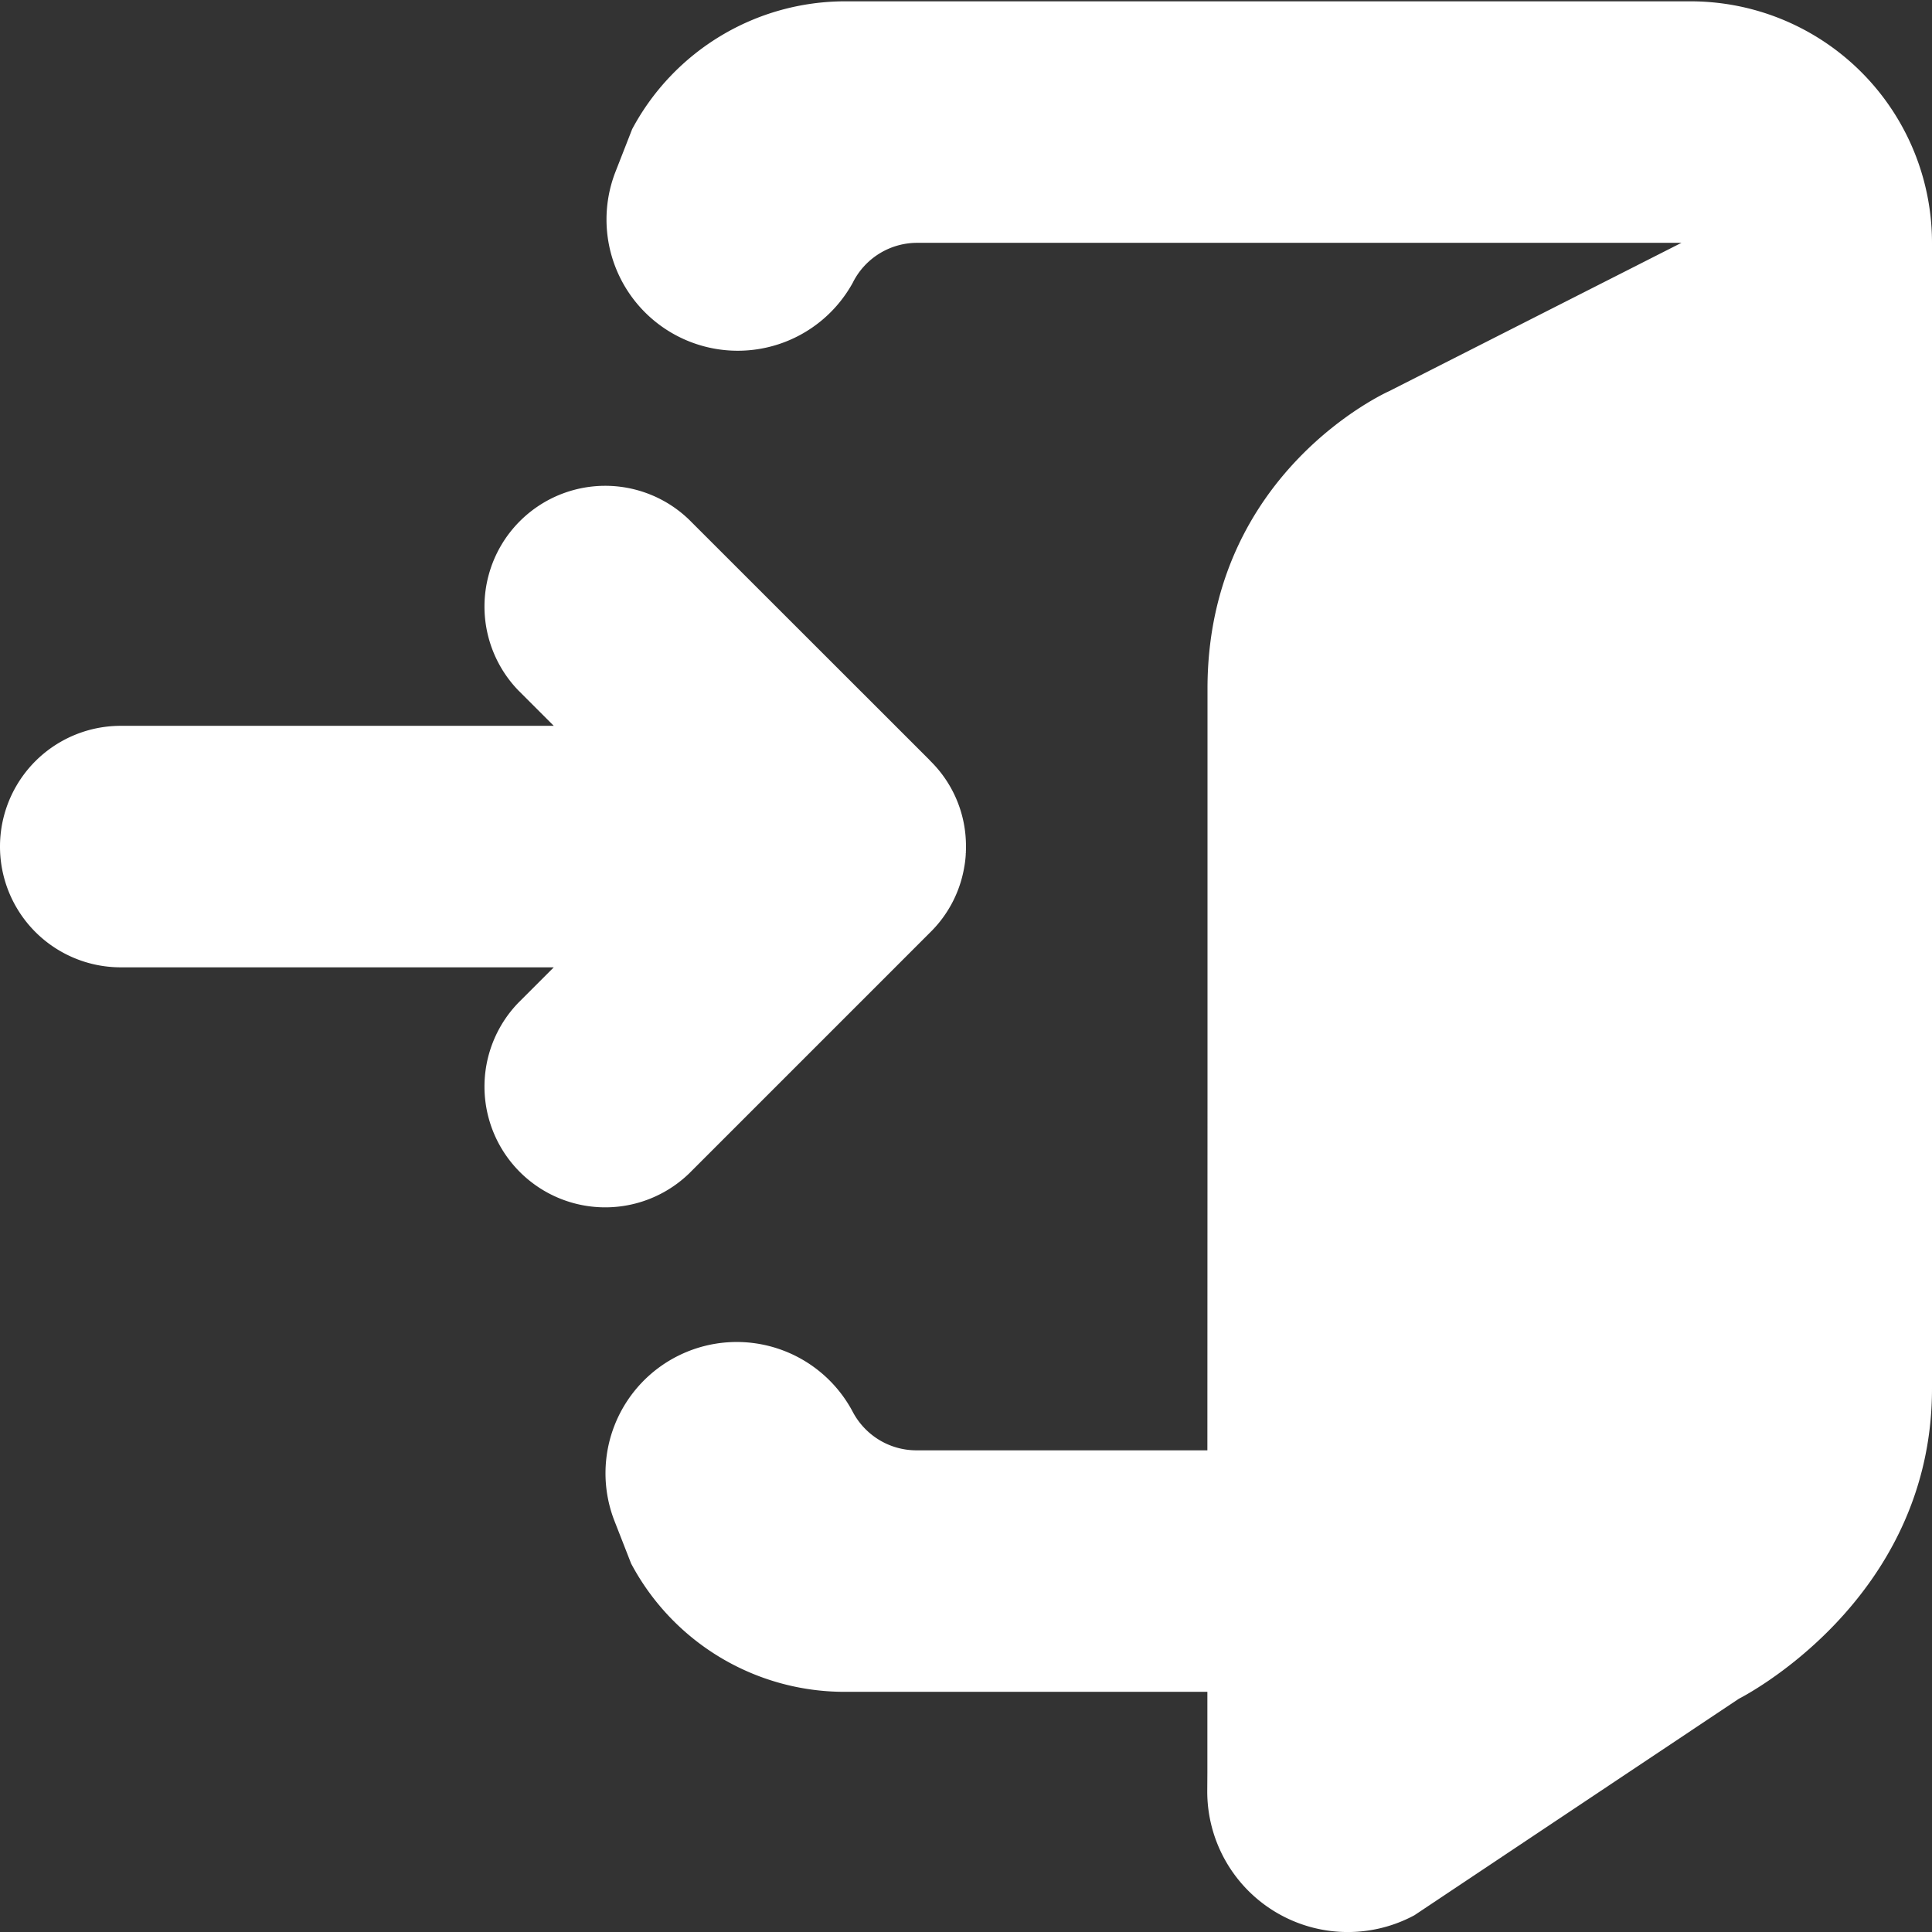 <svg xmlns="http://www.w3.org/2000/svg" width="16" height="16" viewBox="0 0 16 16">
  <rect x="0" y="0" width="16" height="16" fill="#333333" stroke="none"/>
  <path fill-rule="evenodd" 
  fill="white"
  d="M7.597 2.011a.596.596 0 0 0-.531.323l-.004.008a1.087 1.087 0 0 1-1.965-.919l.138-.353.001-.002A2 2 0 0 1 7 .011h7a2 2 0 0 1 2 2V11.5c0 1.768-1.599 2.568-1.599 2.568l-2.684 1.791-.001.001a1.164 1.164 0 0 1-1.718-1.027l.001-.155v-.667H6.993a2.001 2.001 0 0 1-1.764-1.058l-.001-.001-.138-.353a1.087 1.087 0 0 1 1.965-.92l.008.015c.1.188.298.317.527.317h2.409l.001-3V5.703c0-1.797 1.503-2.463 1.503-2.463l2.422-1.229H7.597zm-3.011 4l-.293-.293a1 1 0 0 1 1.414-1.414l1.986 1.985.014.015a.986.986 0 0 1 .292.664L8 6.999v.043l-.001.001v.022l-.001.001v.011a.844.844 0 0 1-.012.101l-.001.004v.003l-.001.003v.004l-.001.002v.001a.987.987 0 0 1-.276.523l-.014.014-1.986 1.986a1 1 0 0 1-1.414-1.414l.293-.293H1a1 1 0 0 1 0-2h3.586z"/>
</svg>
